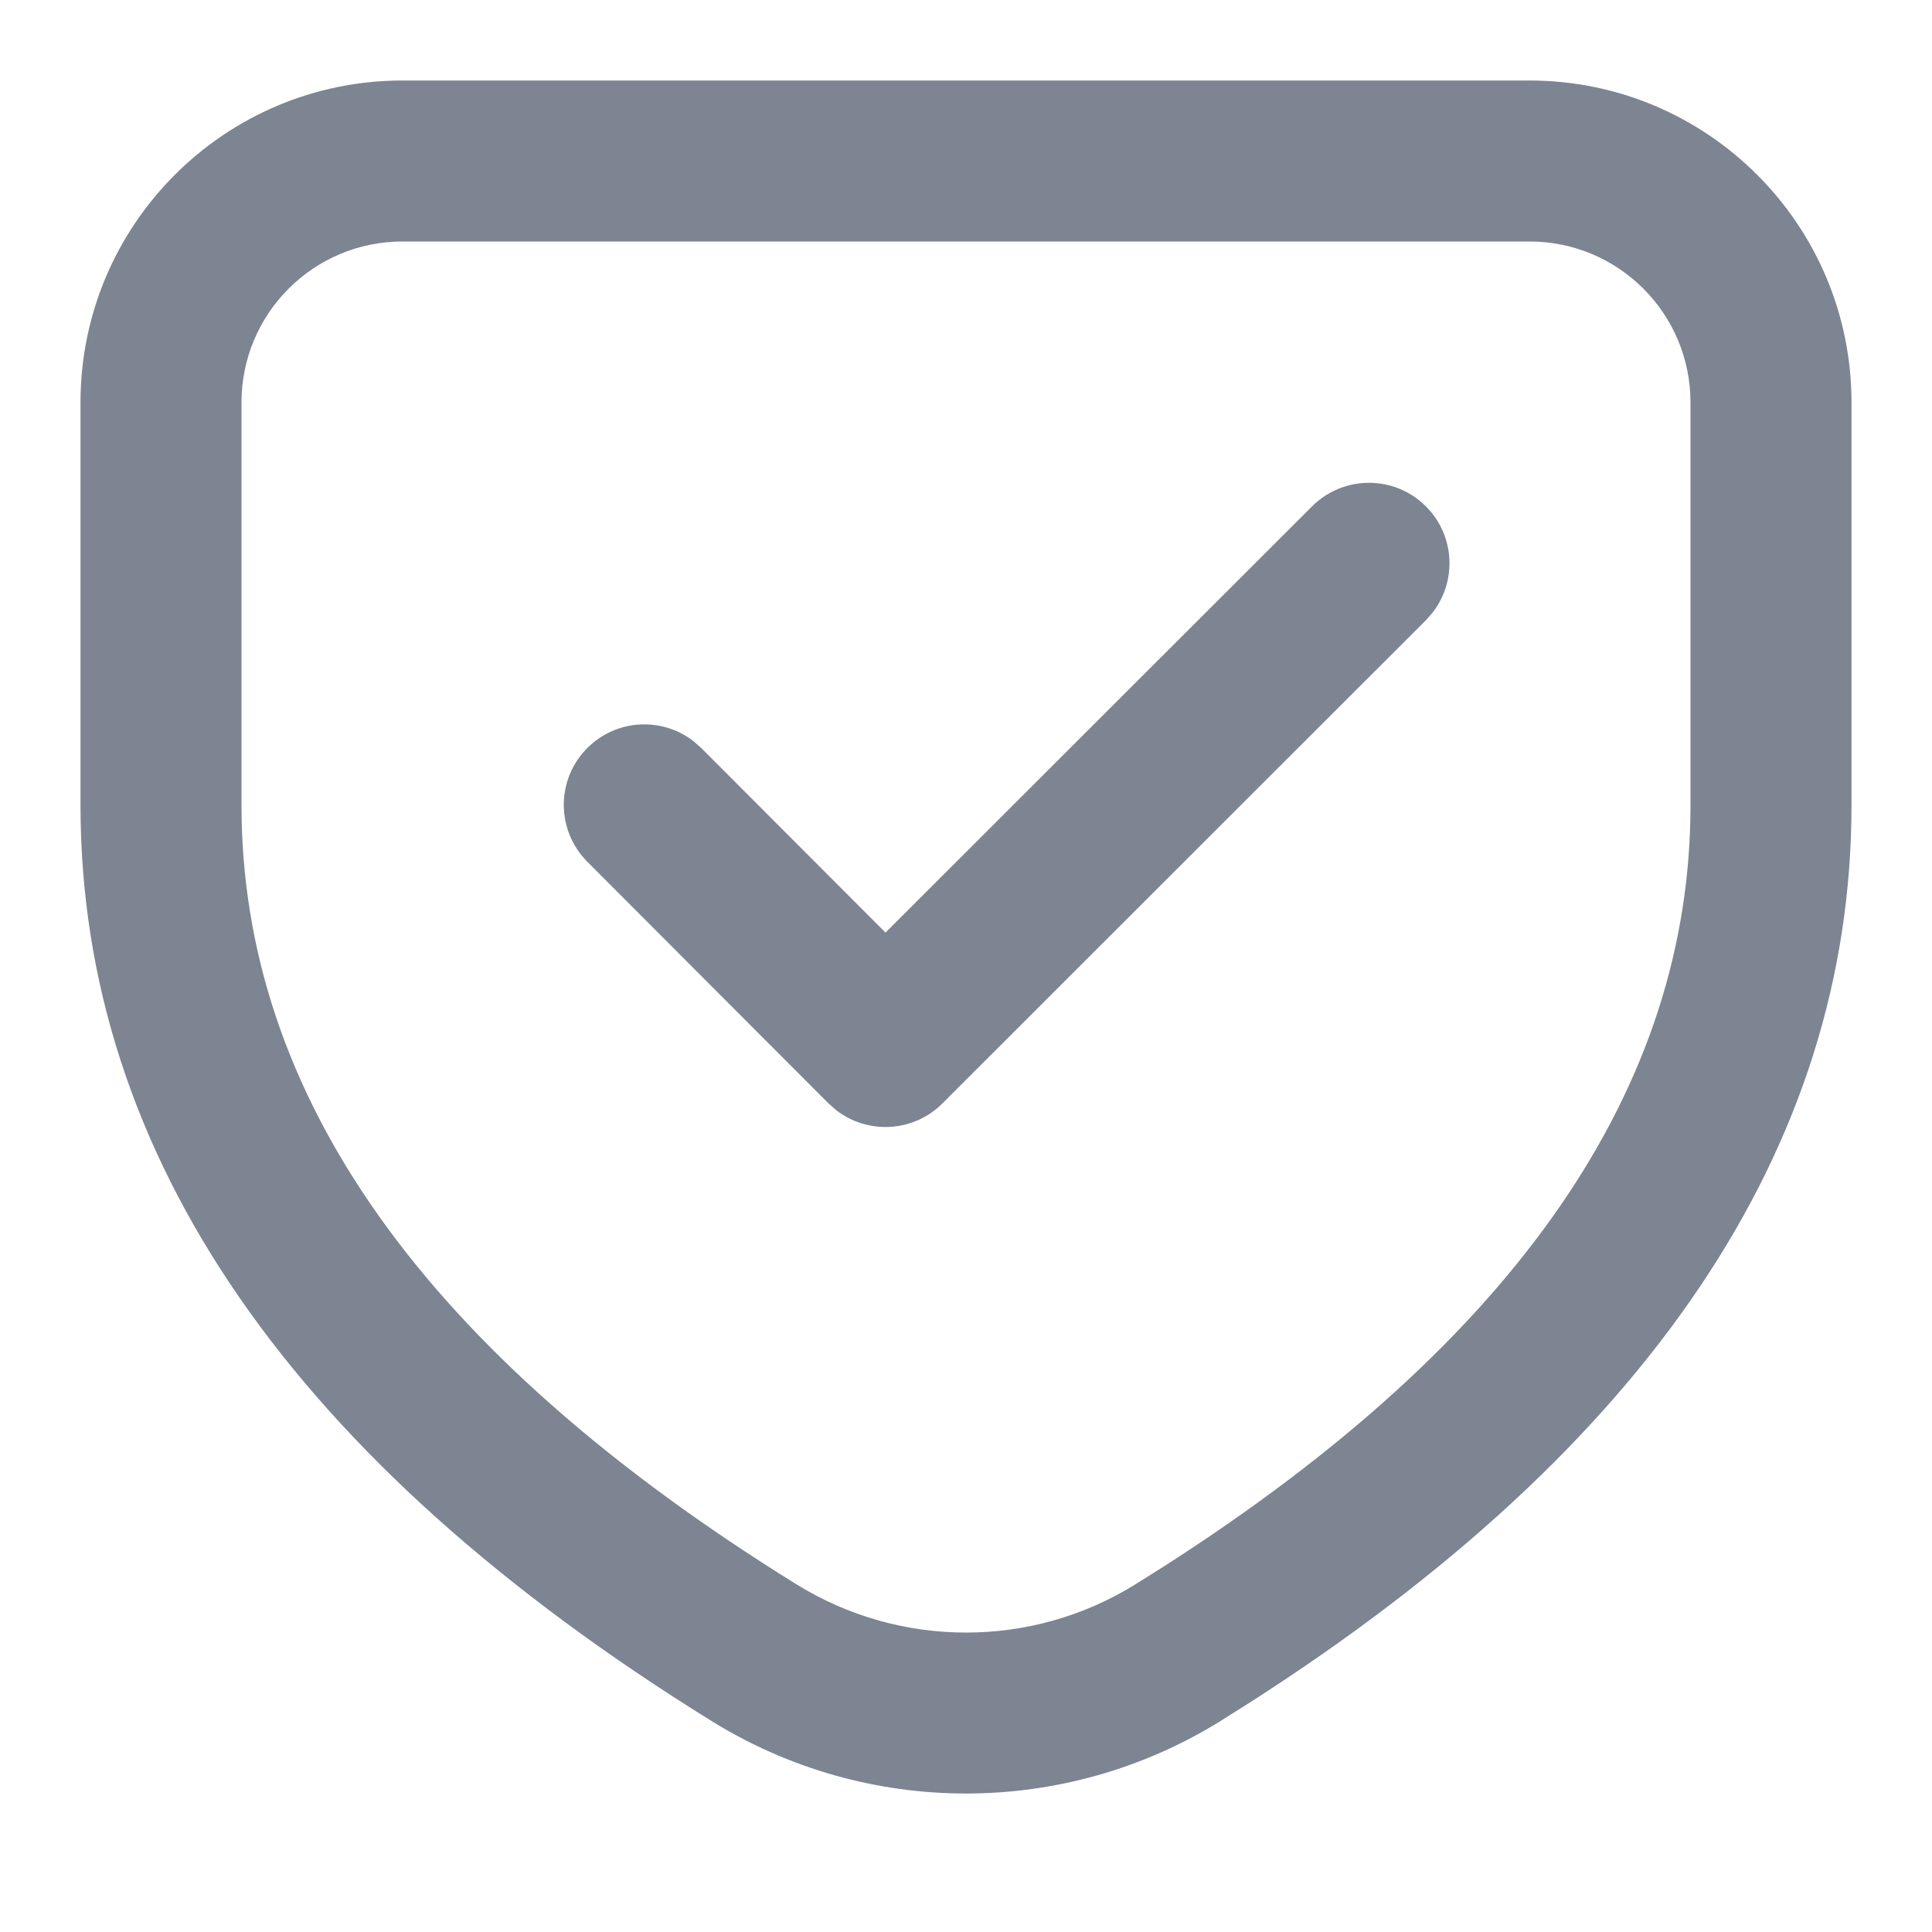 <svg width="24" height="24" viewBox="0 0 24 24" fill="none" xmlns="http://www.w3.org/2000/svg">
<path fill-rule="evenodd" clip-rule="evenodd" d="M19 1H5C2.791 1 1 2.791 1 5V10C1 14.367 3.66 18.169 8.839 21.379C10.775 22.58 13.225 22.58 15.162 21.379L15.531 21.146C20.468 17.983 23 14.259 23 10V5C23 2.791 21.209 1 19 1ZM5 3H19C20.105 3 21 3.895 21 5V10C21 13.493 18.864 16.636 14.459 19.458L14.101 19.683C12.816 20.48 11.184 20.48 9.892 19.68C5.251 16.802 3 13.584 3 10V5C3 3.895 3.895 3 5 3ZM17.713 6.29C17.323 5.9 16.69 5.9 16.299 6.29L11 11.585L8.711 9.292L8.617 9.209C8.225 8.903 7.658 8.931 7.297 9.291C6.906 9.681 6.906 10.314 7.296 10.705L10.292 13.707L10.386 13.79C10.779 14.095 11.346 14.068 11.707 13.707L17.713 7.705L17.796 7.61C18.101 7.218 18.074 6.651 17.713 6.29Z" fill="#7D8592"/>
</svg>

